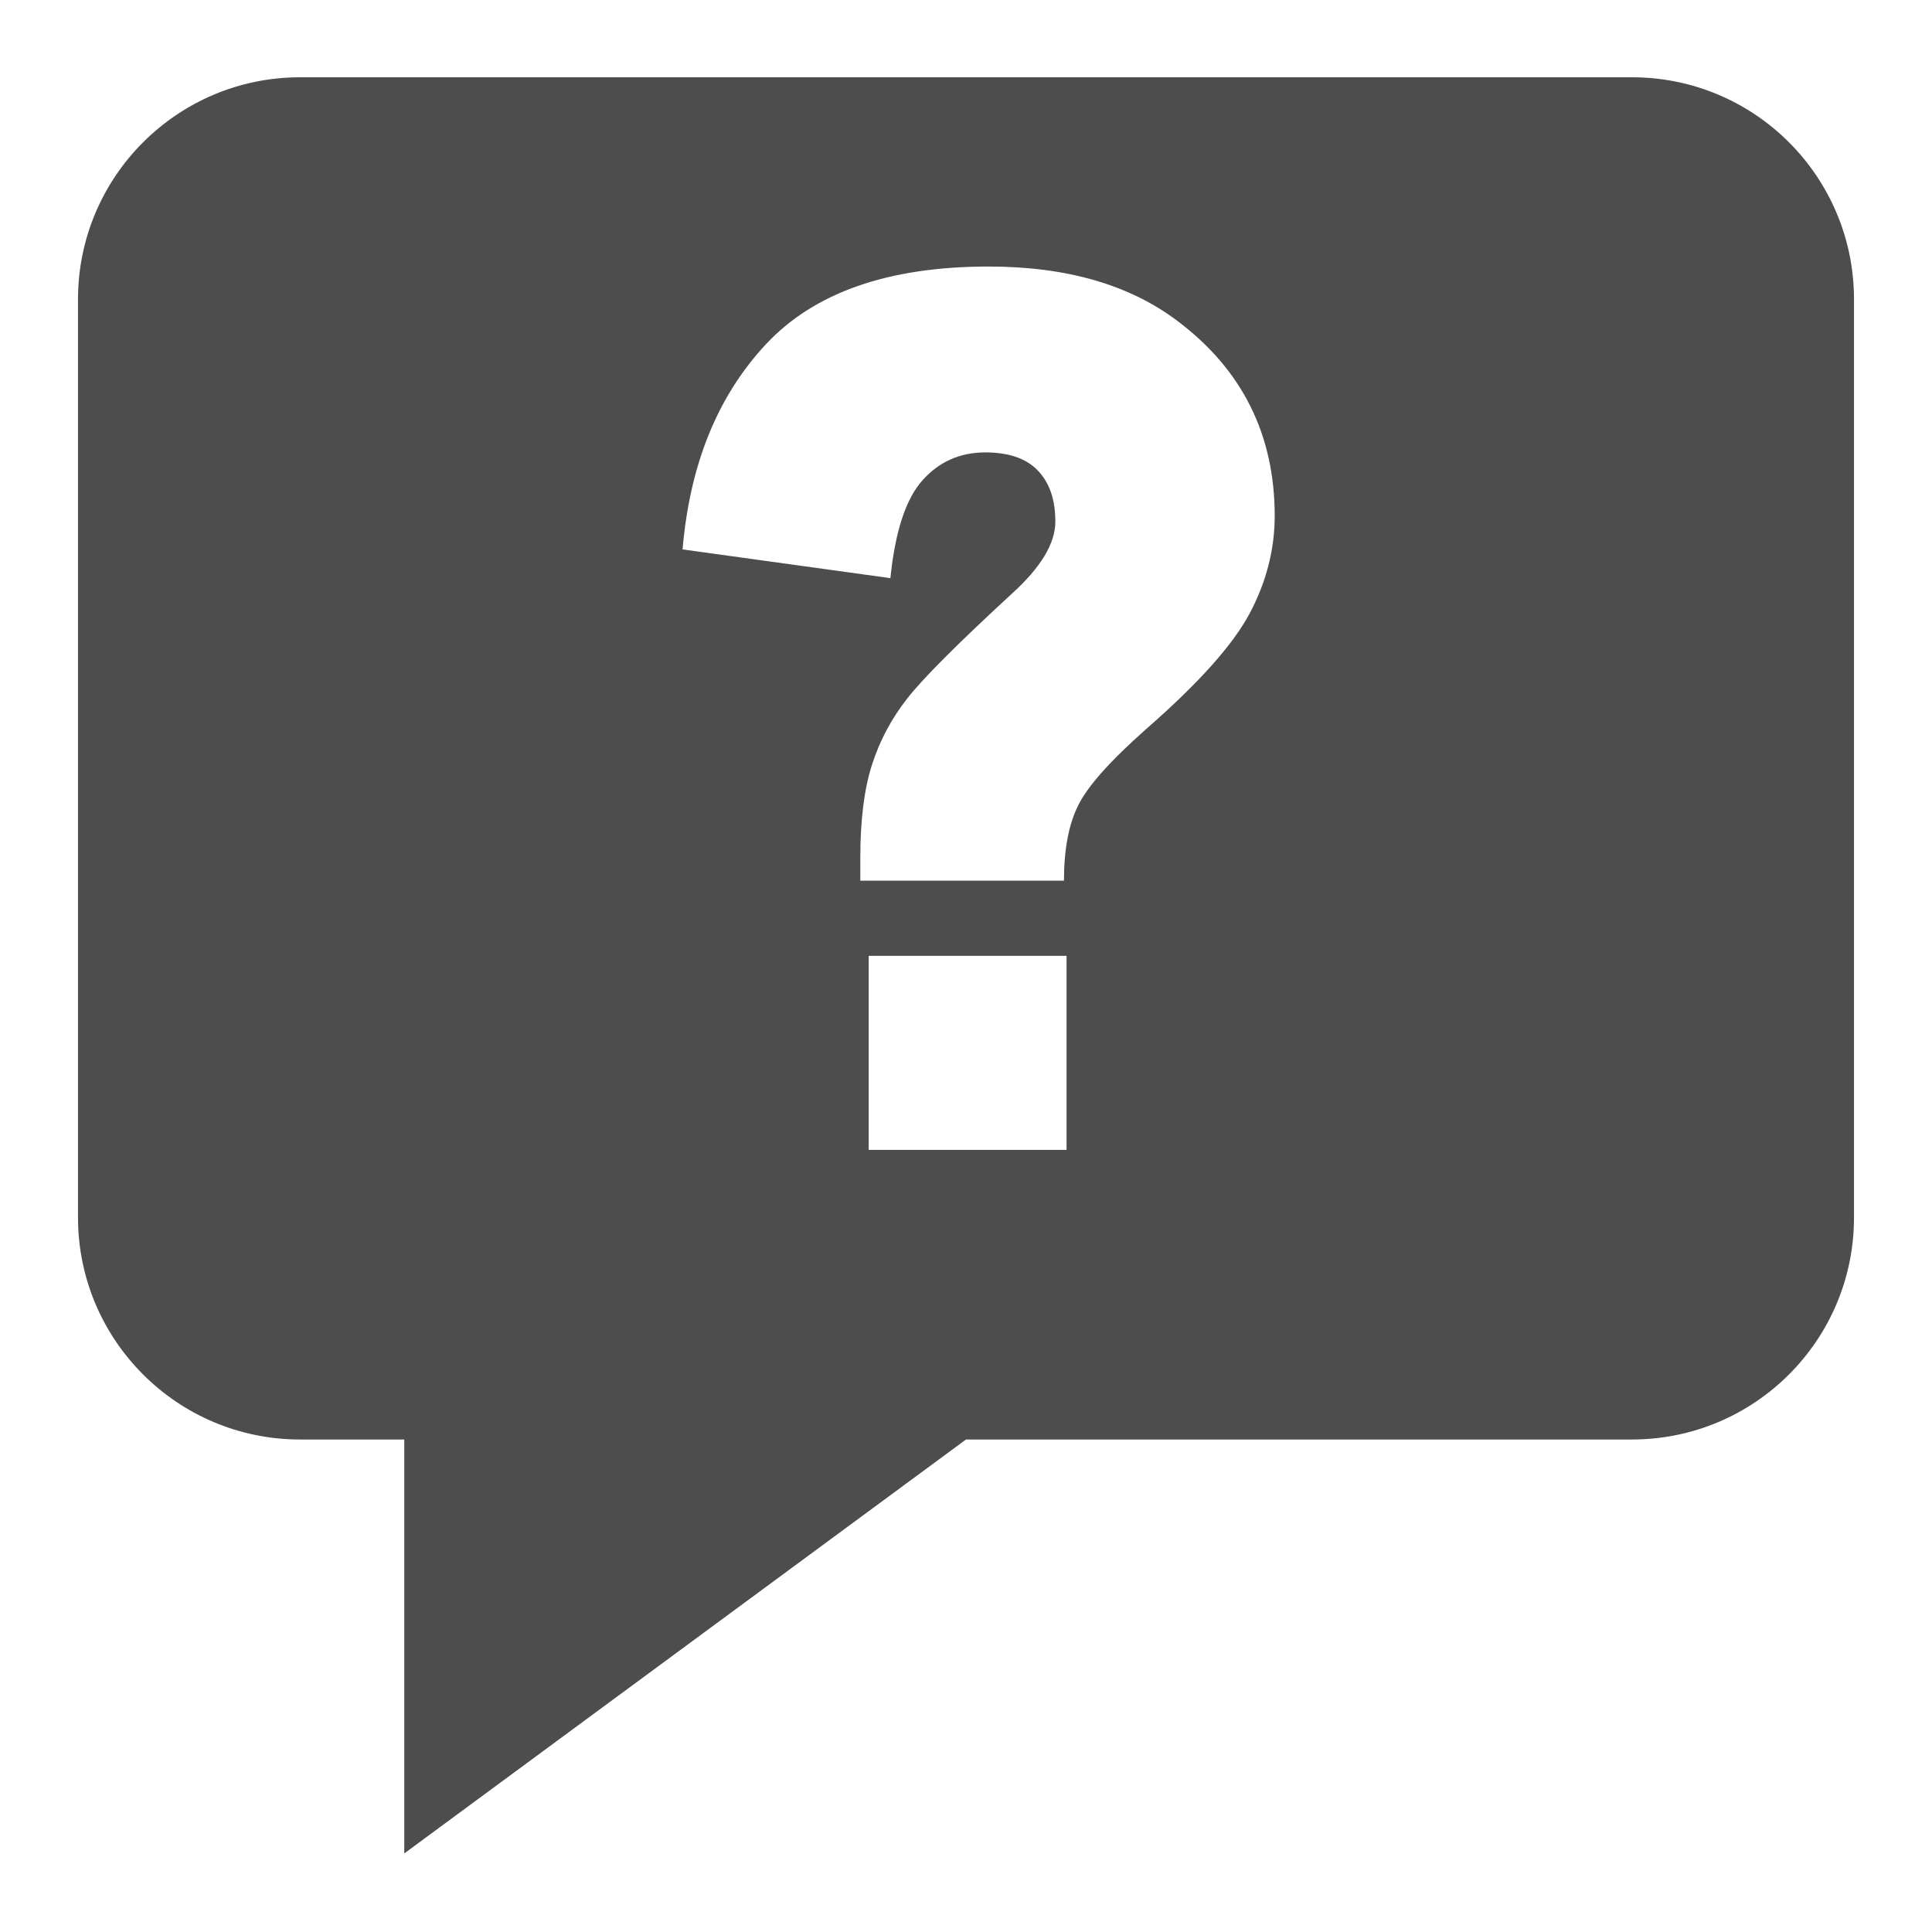 <?xml version="1.0" encoding="utf-8"?>
<!-- Generator: Adobe Illustrator 15.0.2, SVG Export Plug-In . SVG Version: 6.00 Build 0)  -->
<!DOCTYPE svg PUBLIC "-//W3C//DTD SVG 1.1//EN" "http://www.w3.org/Graphics/SVG/1.1/DTD/svg11.dtd">
<svg version="1.1" id="图层_1" xmlns="http://www.w3.org/2000/svg" xmlns:xlink="http://www.w3.org/1999/xlink" x="0px" y="0px"
	 width="24px" height="24px" viewBox="0 0 24 24" enable-background="new 0 0 24 24" xml:space="preserve">
<g id="图层_3">
	<path fill="#4D4D4D" d="M20.273,0.96H3.727c-1.522,0-2.758,1.235-2.758,2.758v11.406c0,1.522,1.235,2.758,2.758,2.758h1.295v5.142
		L12,17.882h8.273c1.522,0,2.758-1.233,2.758-2.758V3.718C23.031,2.195,21.797,0.96,20.273,0.96z M13.249,14.284h-2.458v-2.41h2.458
		V14.284z M15.521,7.625c-0.209,0.39-0.635,0.865-1.279,1.428c-0.447,0.395-0.73,0.712-0.848,0.951
		c-0.119,0.239-0.177,0.551-0.177,0.936h-2.53v-0.281c0-0.479,0.05-0.867,0.147-1.165c0.097-0.299,0.242-0.57,0.436-0.817
		c0.192-0.247,0.626-0.681,1.301-1.303c0.359-0.325,0.539-0.624,0.539-0.895s-0.072-0.482-0.217-0.633
		C12.749,5.695,12.532,5.62,12.24,5.62c-0.315,0-0.576,0.116-0.782,0.348c-0.206,0.232-0.339,0.636-0.397,1.214L8.479,6.825
		c0.09-1.055,0.434-1.904,1.035-2.548s1.523-0.966,2.766-0.966c0.968,0,1.748,0.225,2.344,0.674
		c0.808,0.606,1.211,1.415,1.211,2.426C15.834,6.831,15.729,7.235,15.521,7.625z"/>
</g>
</svg>
